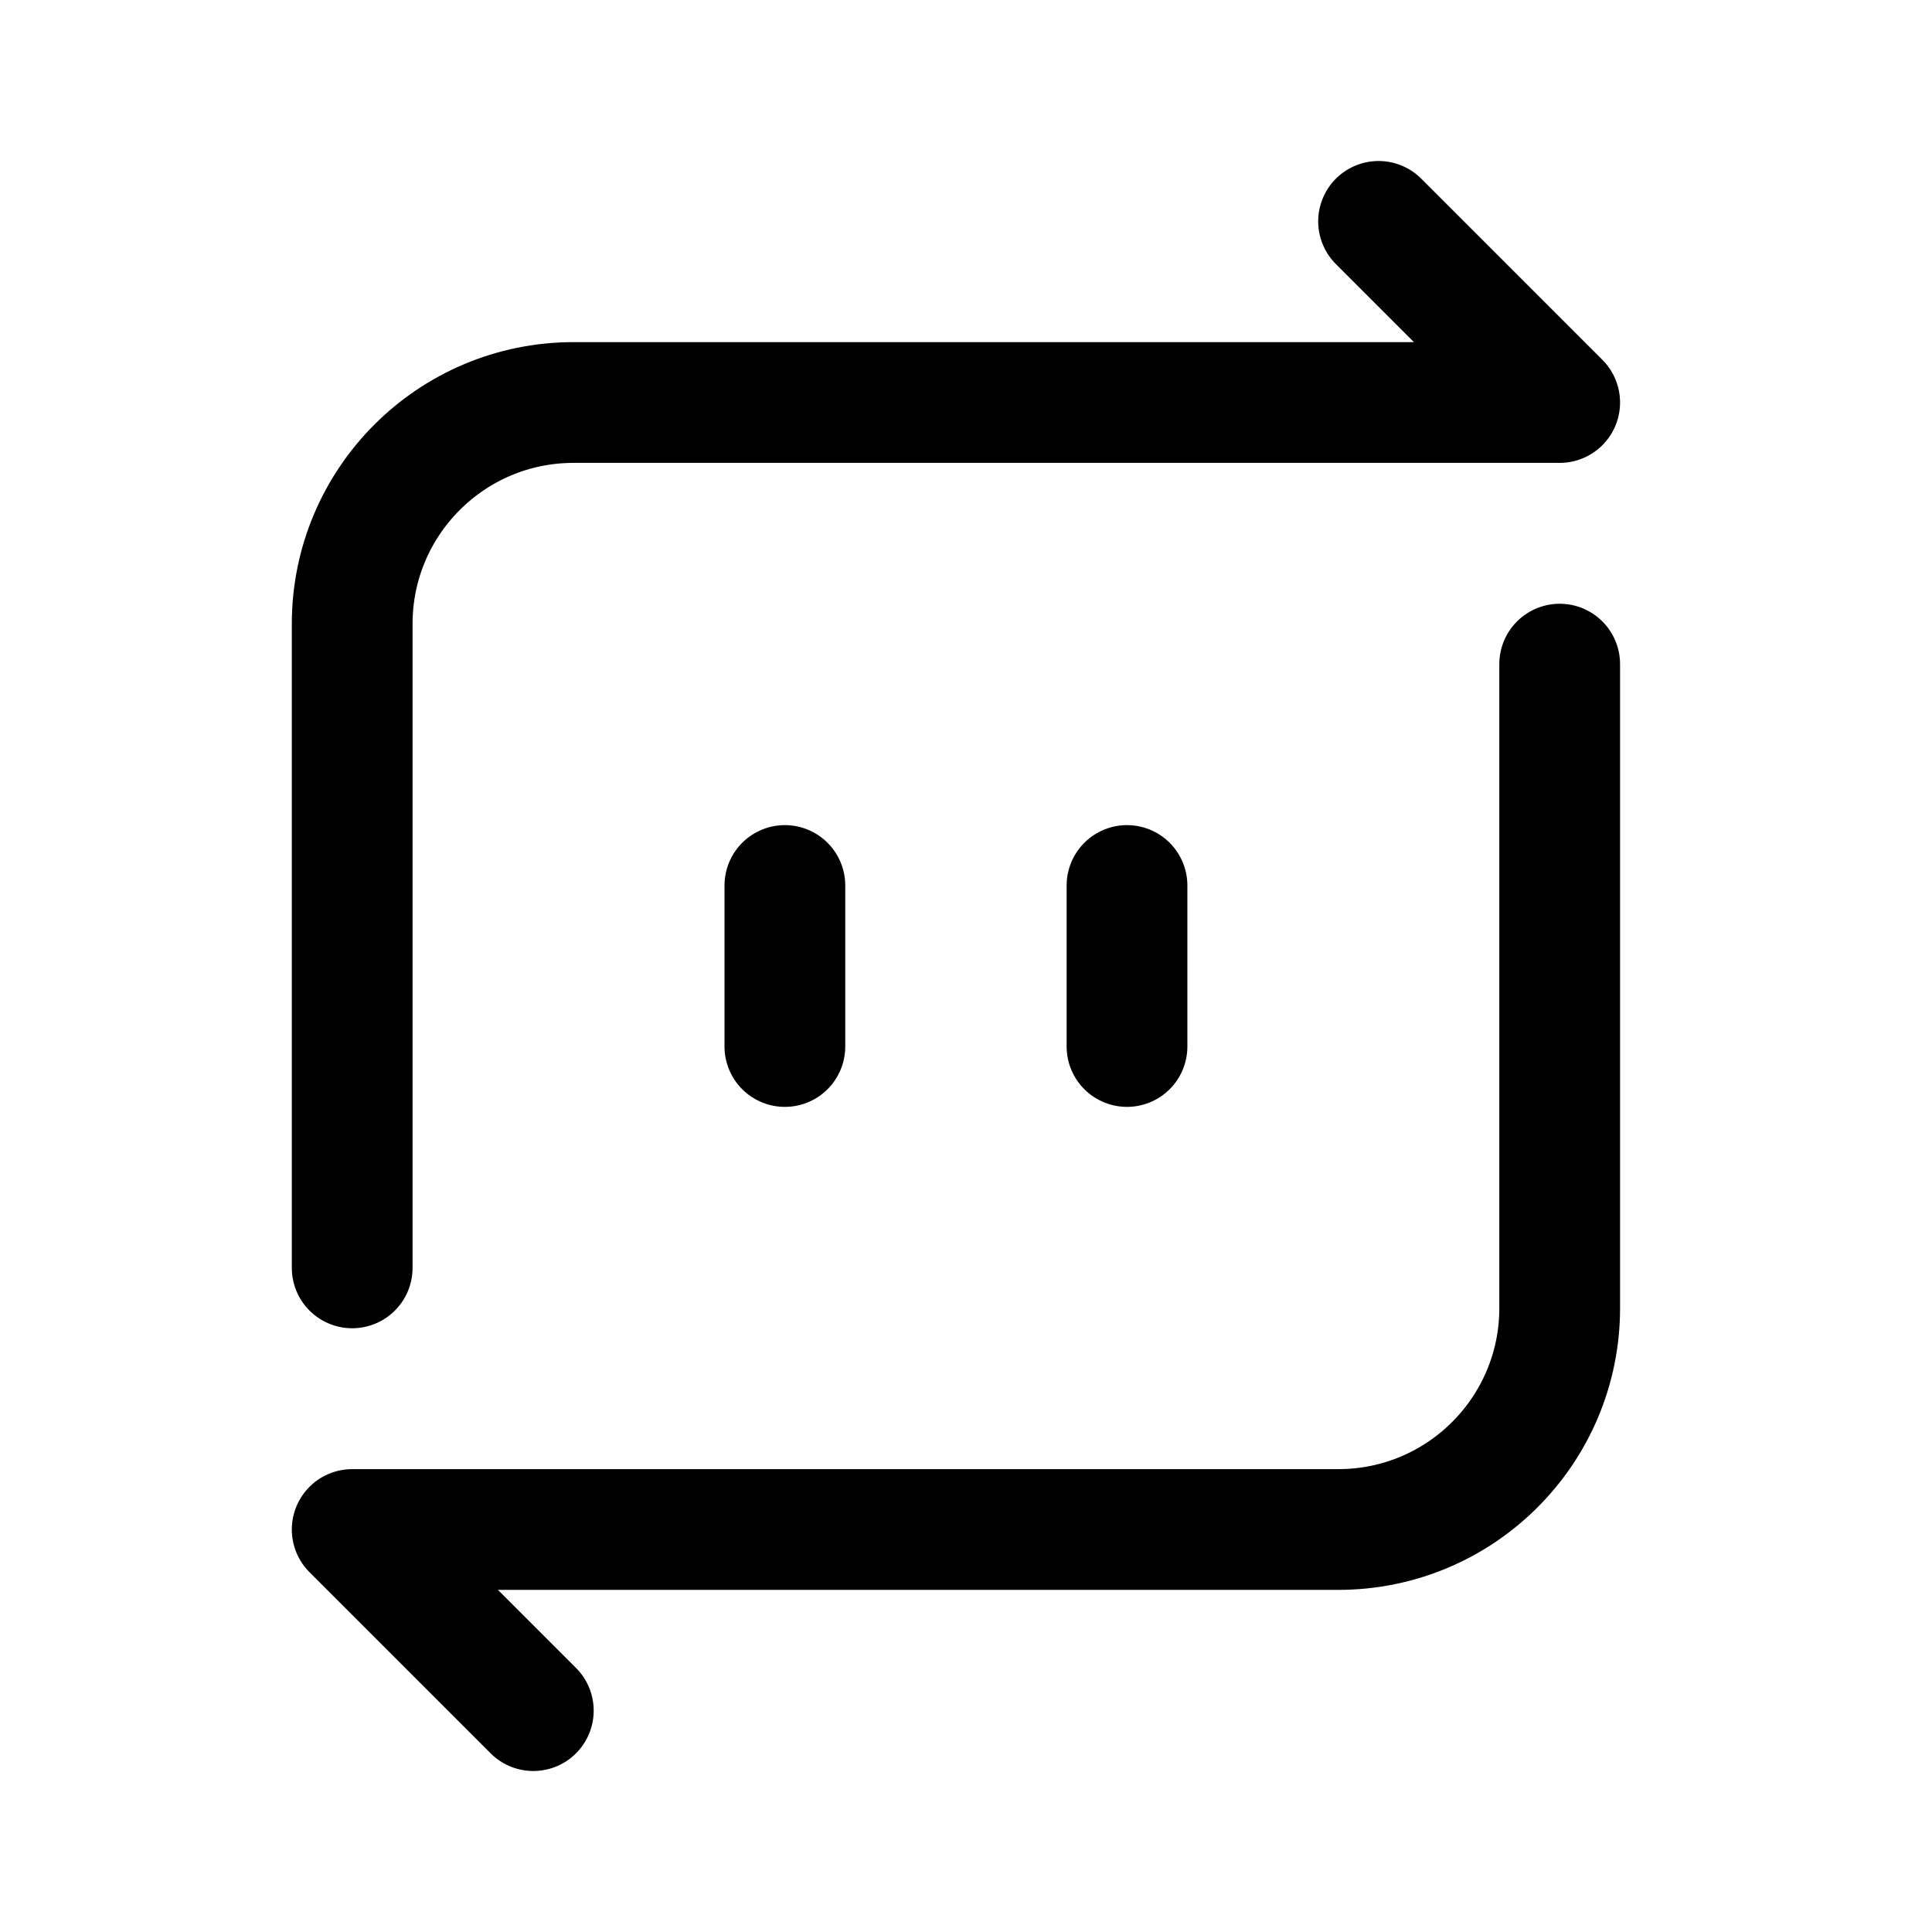 <svg width="192" height="192" viewBox="0 0 192 192" fill="none" xmlns="http://www.w3.org/2000/svg"><path d="M35 126V62c0-12.15 9.85-22 22-22h98l-18-18m18 44v64c0 12.15-9.85 22-22 22H35l18 18m25-66V88m34 16V88" stroke="#000" stroke-width="12" stroke-linecap="round" stroke-linejoin="round"/></svg>